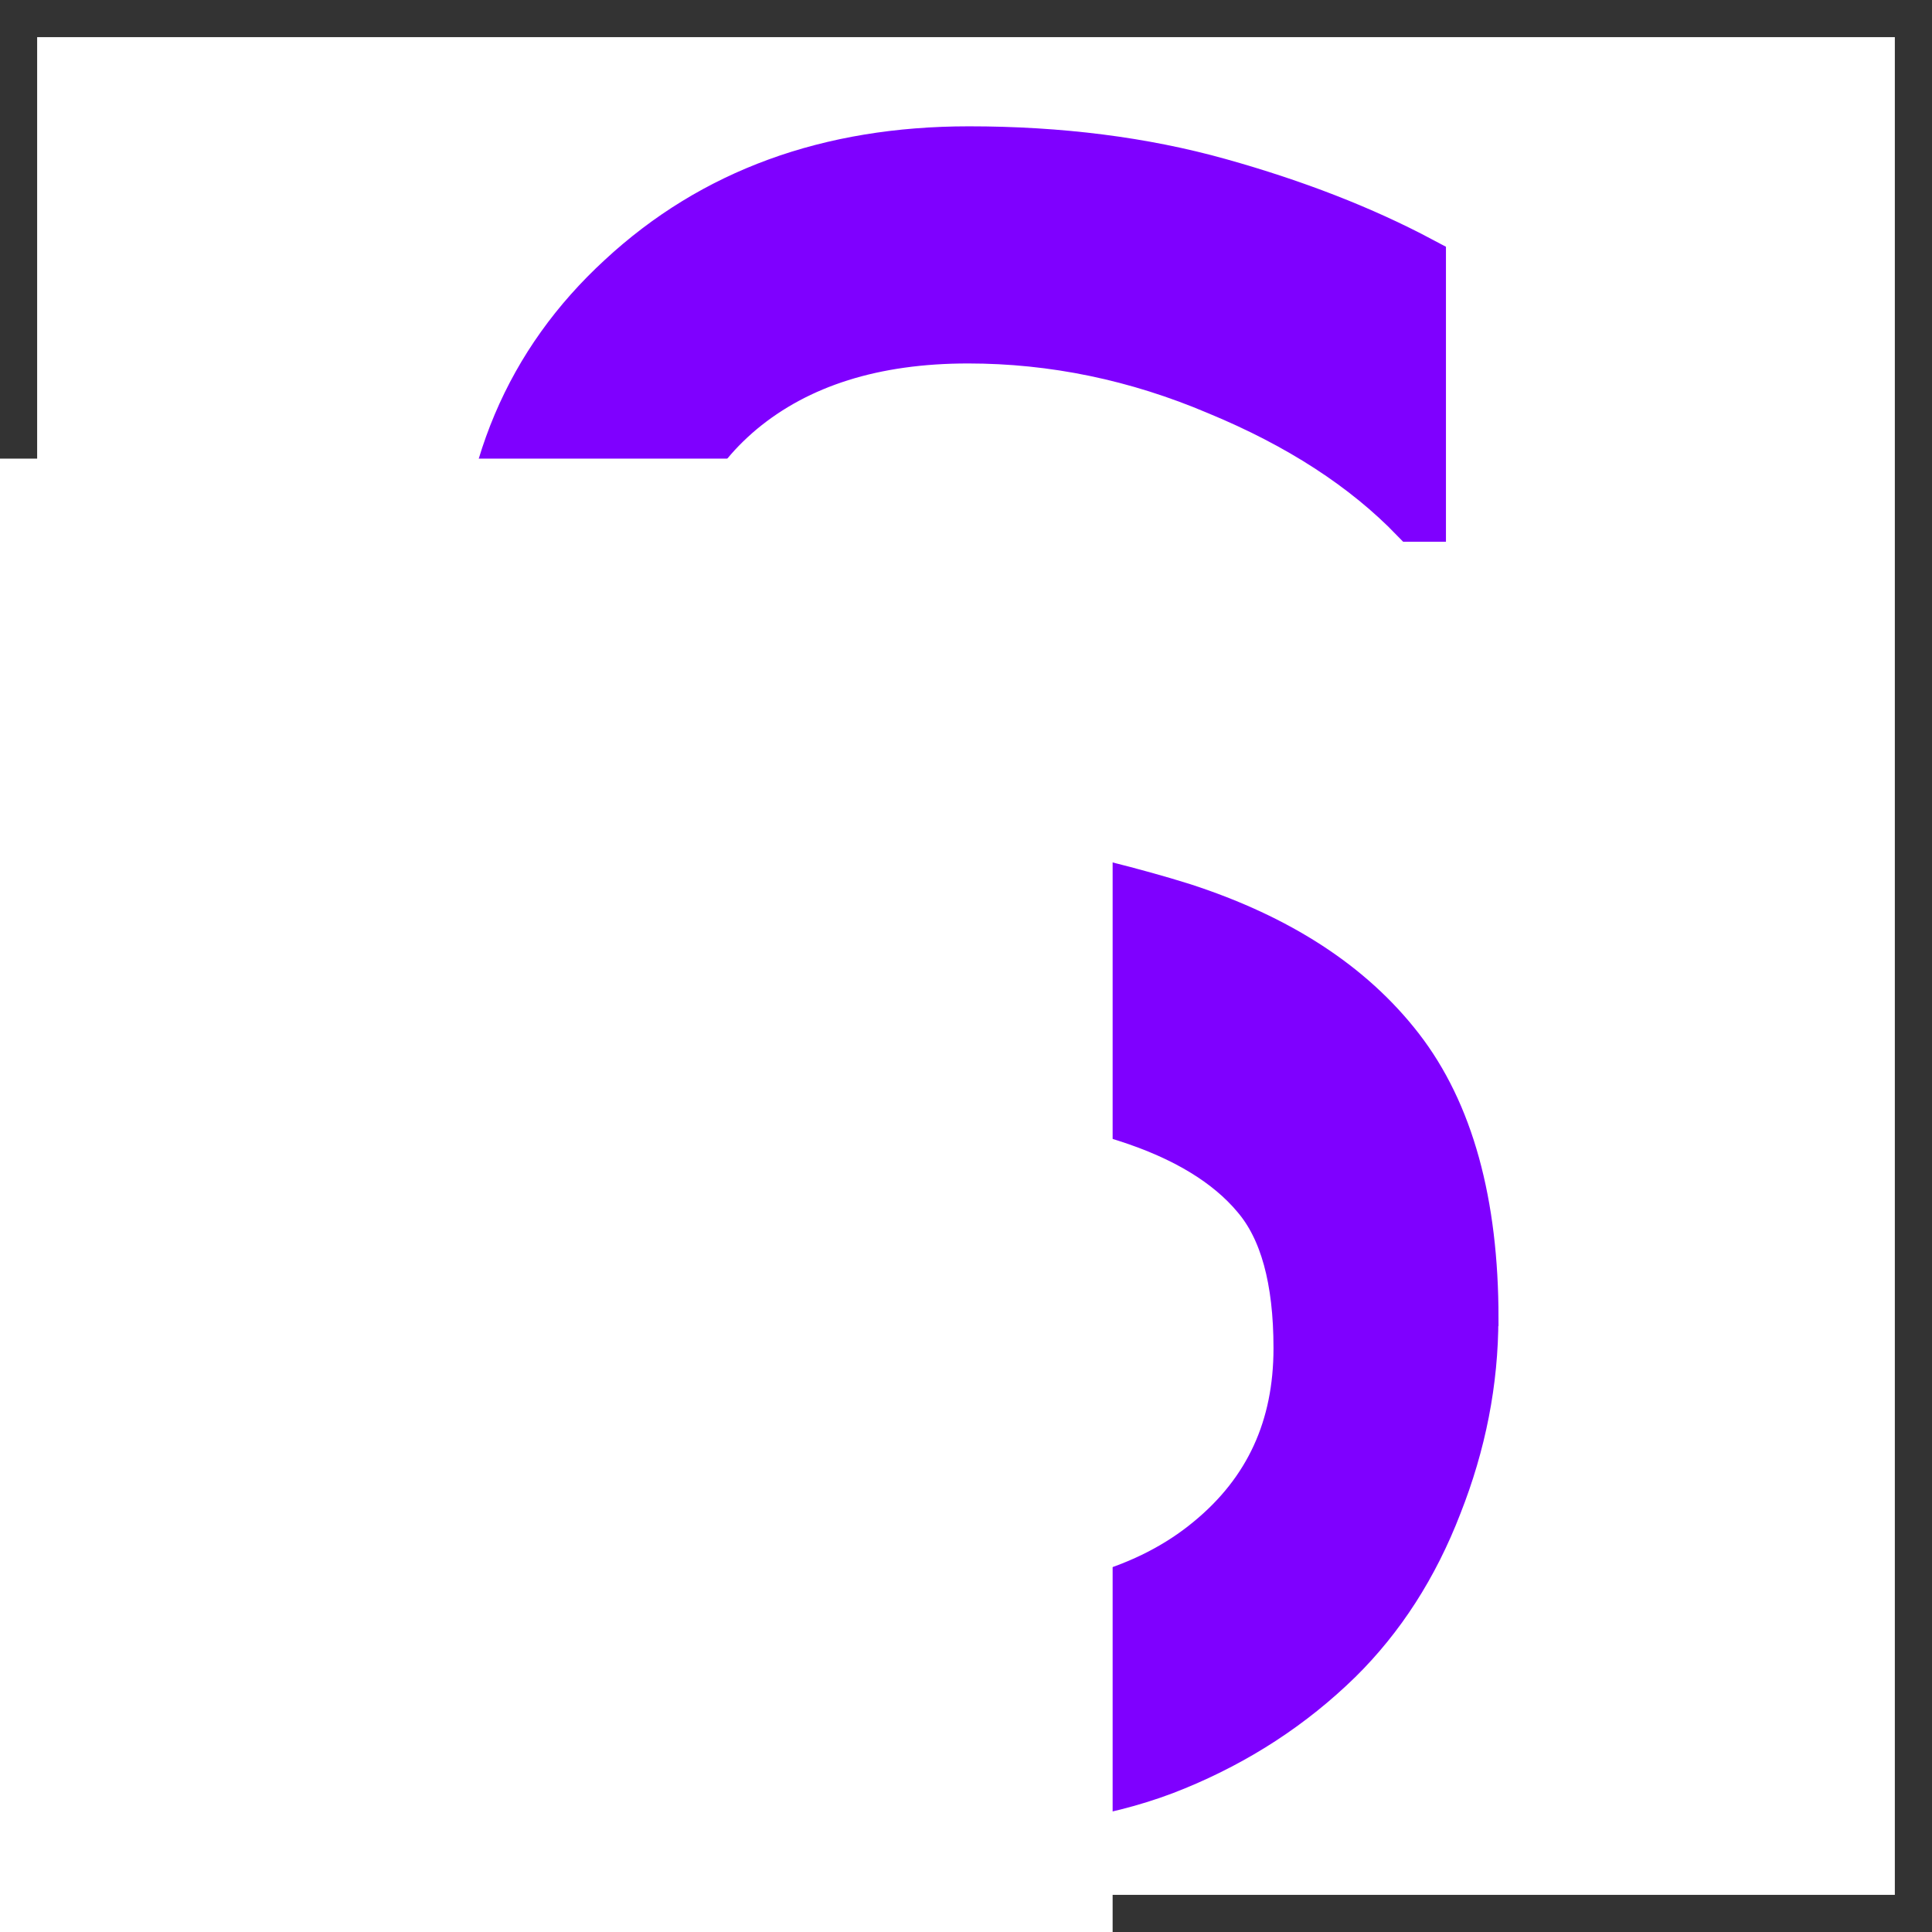 <?xml version="1.0" encoding="UTF-8" standalone="no"?>
<svg
   xmlns:dc="http://purl.org/dc/elements/1.1/"
   xmlns:cc="http://creativecommons.org/ns#"
   xmlns:rdf="http://www.w3.org/1999/02/22-rdf-syntax-ns#"
   xmlns:svg="http://www.w3.org/2000/svg"
   xmlns="http://www.w3.org/2000/svg"
   version="1.1"
   id="svg4148"
   viewBox="0 0 104 104"
   height="104"
   width="104">
  <rect x="0" y="0" width="104" height="104" fill="#333333" stroke="none"/>
  <defs
     id="defs4150" />
  <g
     id="g4144">
    <rect
       y="6.109"
       x="6.109"
       height="91.781"
       width="91.781"
       id="rect4712"
       style="fill:#ffffff;fill-opacity:1;stroke:#ffffff;stroke-width:8.219;stroke-linecap:round;stroke-linejoin:miter;stroke-miterlimit:4;stroke-dasharray:none;stroke-opacity:1" />
    <g
       id="flowRoot4696"
       style="font-style:normal;font-weight:normal;font-size:40px;line-height:125%;font-family:sans-serif;letter-spacing:0px;word-spacing:0px;fill:#7f00ff;fill-opacity:1;stroke:#7f00ff;stroke-width:1px;stroke-linecap:butt;stroke-linejoin:miter;stroke-opacity:1"
       transform="matrix(2.41,0,0,2.942,-256.318,-356.861)">
      <path
         id="path4723"
         style="fill:#7f00ff;fill-opacity:1;stroke:#7f00ff;stroke-opacity:1"
         d="m 139.324,145.423 q 0,1.699 -0.801,3.359 -0.781,1.66 -2.207,2.812 -1.562,1.25 -3.652,1.953 -2.07,0.703 -5,0.703 -3.145,0 -5.664,-0.586 -2.5,-0.586 -5.098,-1.738 l 0,-4.844 0.273,0 q 2.207,1.836 5.098,2.832 2.891,0.996 5.43,0.996 3.594,0 5.586,-1.348 2.012,-1.348 2.012,-3.594 0,-1.934 -0.957,-2.852 -0.938,-0.918 -2.871,-1.426 -1.465,-0.391 -3.184,-0.645 -1.699,-0.254 -3.613,-0.645 -3.867,-0.82 -5.742,-2.793 -1.855,-1.992 -1.855,-5.176 0,-3.652 3.086,-5.977 3.086,-2.344 7.832,-2.344 3.066,0 5.625,0.586 2.559,0.586 4.531,1.445 l 0,4.57 -0.273,0 q -1.66,-1.406 -4.375,-2.324 -2.695,-0.938 -5.527,-0.938 -3.105,0 -5,1.289 -1.875,1.289 -1.875,3.32 0,1.816 0.938,2.852 0.938,1.035 3.301,1.582 1.25,0.273 3.555,0.664 2.305,0.391 3.906,0.801 3.242,0.859 4.883,2.598 1.641,1.738 1.641,4.863 z" />
    </g>
  </g>
  <flowRoot
     xml:space="preserve"
     id="flowRoot4704"
     style="font-style:normal;font-weight:normal;font-size:40px;line-height:125%;font-family:sans-serif;letter-spacing:0px;word-spacing:0px;fill:#ffffff;fill-opacity:1;stroke:none;stroke-width:1px;stroke-linecap:butt;stroke-linejoin:miter;stroke-opacity:1"
     transform="translate(-114.864,-72.575)"><flowRegion
       id="flowRegion4706"><rect
         id="rect4708"
         width="89.904"
         height="89.904"
         x="84.853"
         y="97.263"
         style="fill:#ffffff;fill-opacity:1" /></flowRegion><flowPara
       id="flowPara4710" /></flowRoot></svg>
